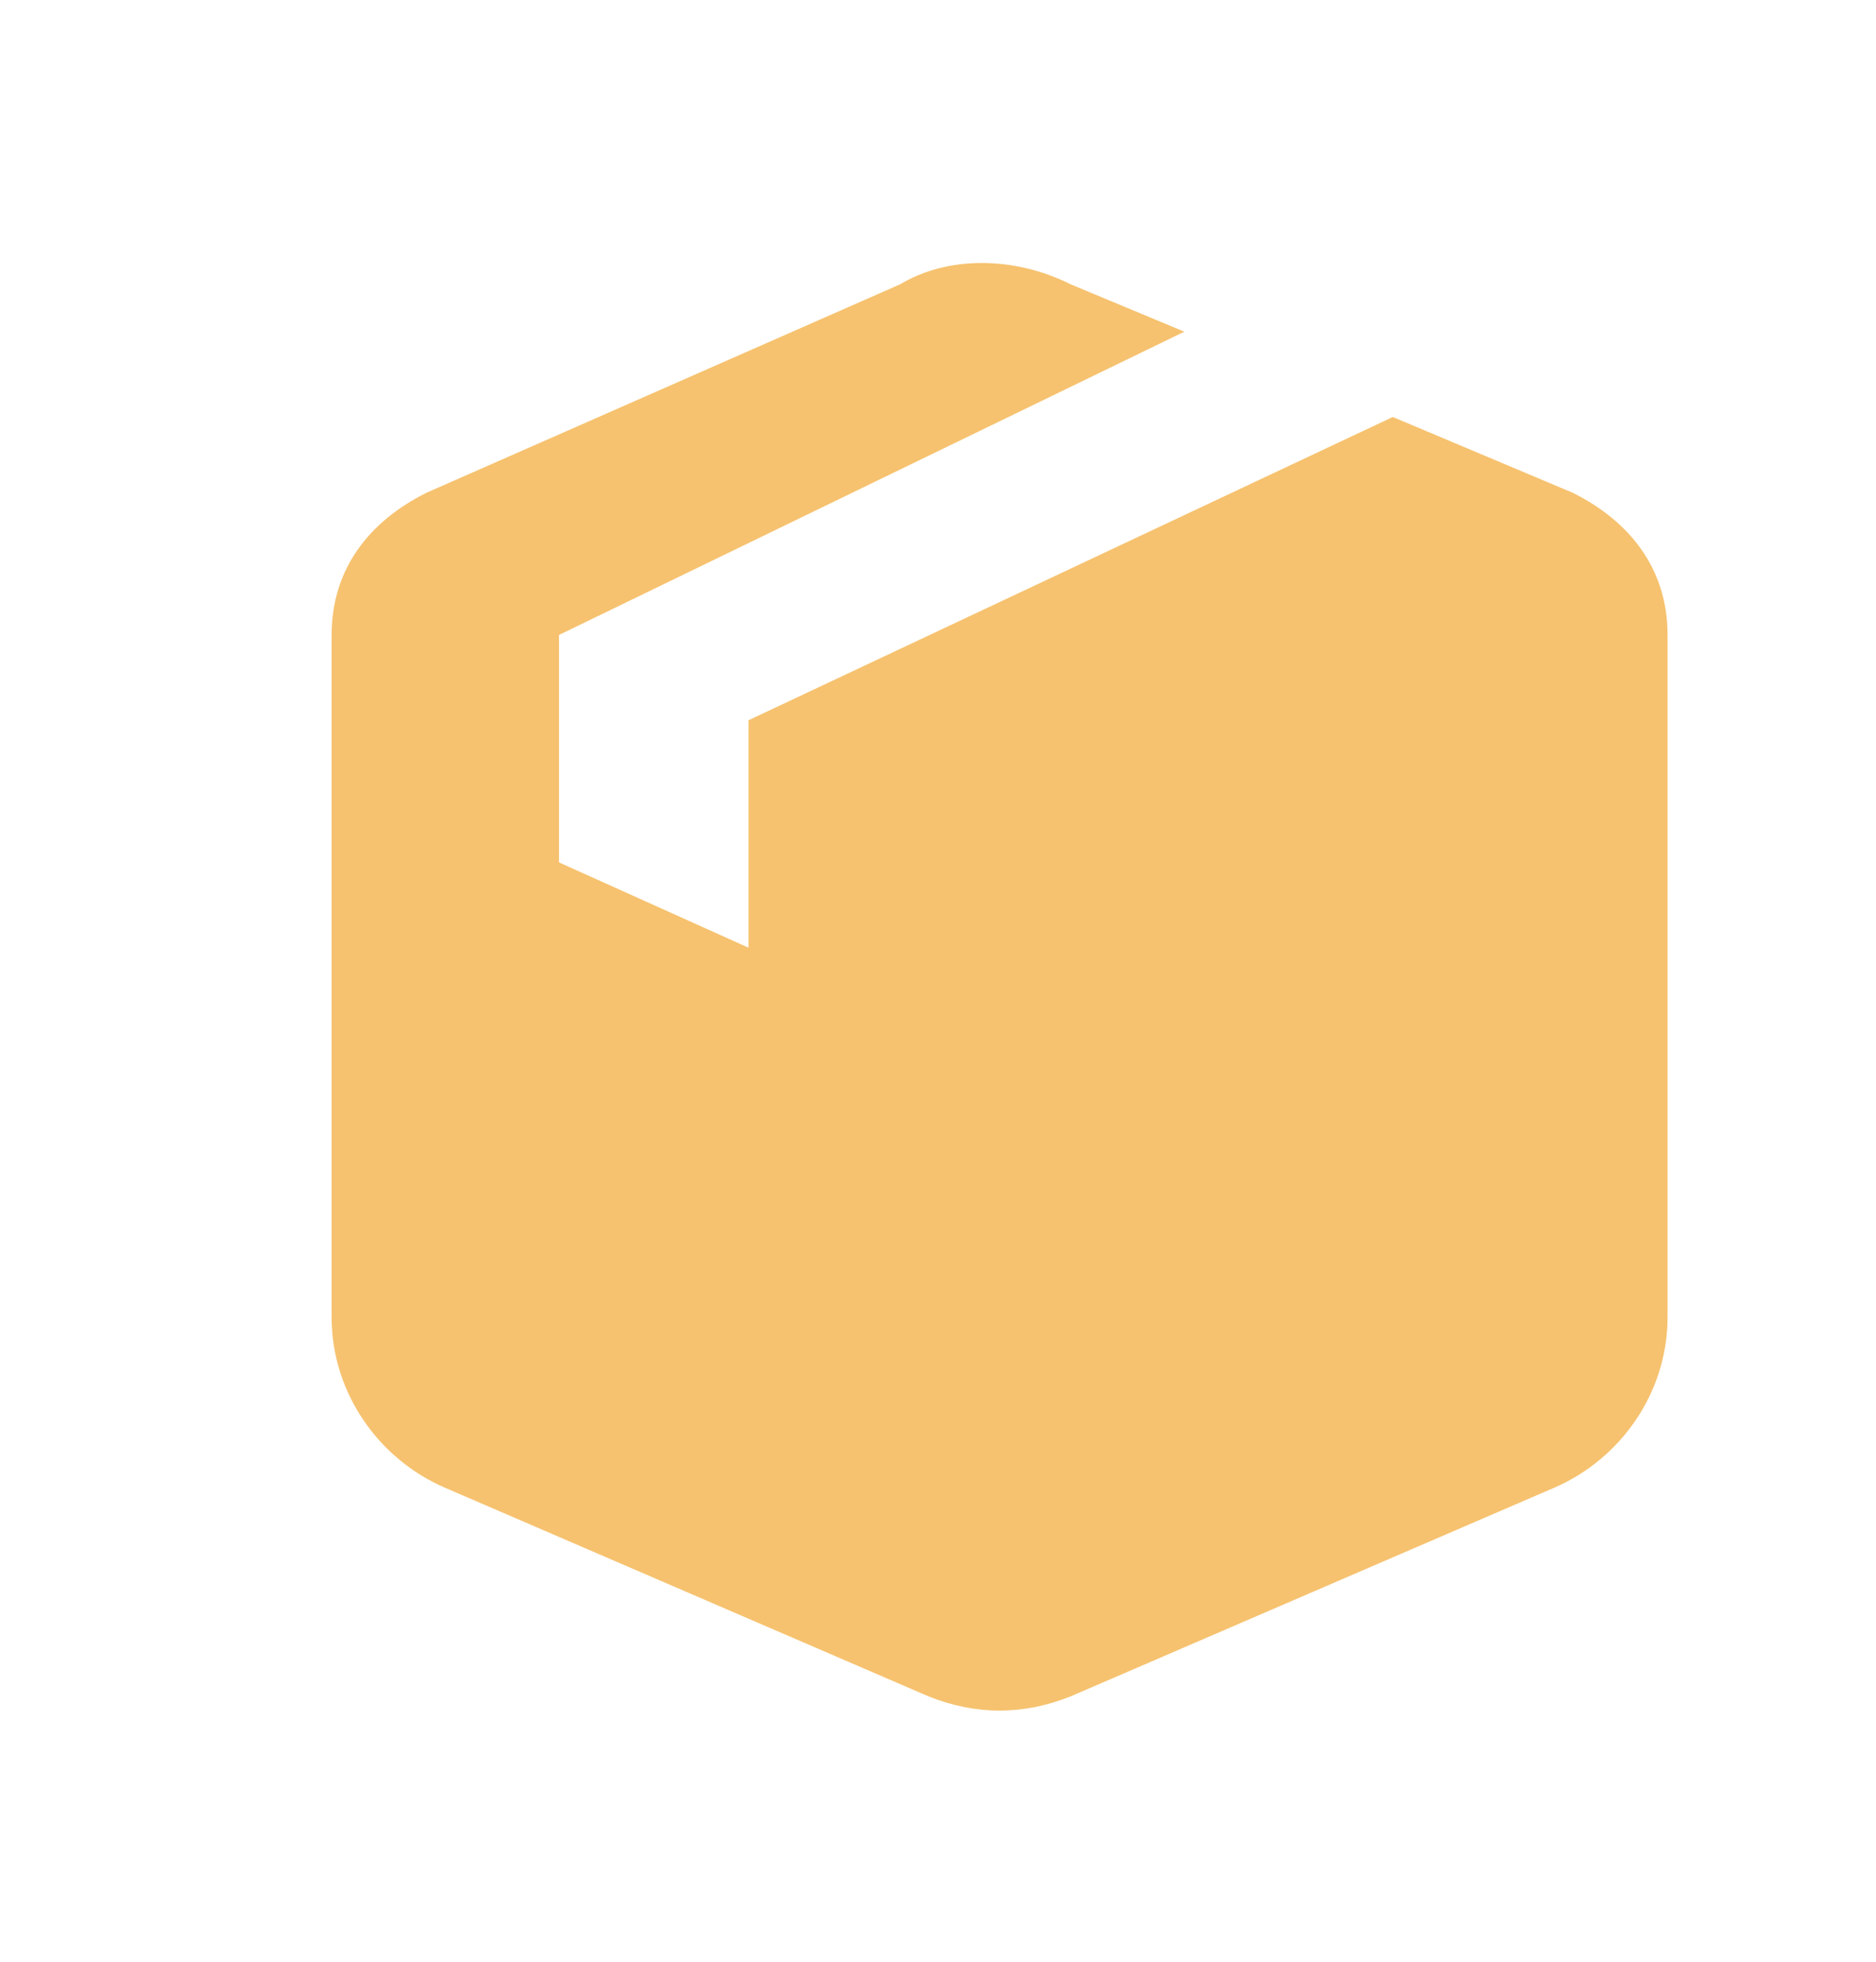 <?xml version="1.0" encoding="utf-8"?>
<!-- Generator: Adobe Illustrator 19.0.0, SVG Export Plug-In . SVG Version: 6.00 Build 0)  -->
<svg version="1.1" id="Layer_1" xmlns="http://www.w3.org/2000/svg" xmlns:xlink="http://www.w3.org/1999/xlink" x="0px" y="0px"
	 viewBox="0 0 19.8 20.7" style="enable-background:new 0 0 19.8 20.7;" xml:space="preserve">
<style type="text/css">
	.st0{fill:#f6c26f;}
</style>
<path id="XMLID_1155_" class="st0" d="M14.7,4.4L7.9,7.6l0,2.4l-2-0.9V6.7l6.6-3.2L11.3,3C10.7,2.7,10,2.7,9.5,3L4.5,5.2
	c-0.6,0.3-1,0.8-1,1.5v7.2c0,0.8,0.5,1.5,1.2,1.8l5.1,2.2c0.5,0.2,1,0.2,1.5,0l5.1-2.2c0.7-0.3,1.2-1,1.2-1.8V6.7
	c0-0.7-0.4-1.2-1-1.5L14.7,4.4z"/>
</svg>

